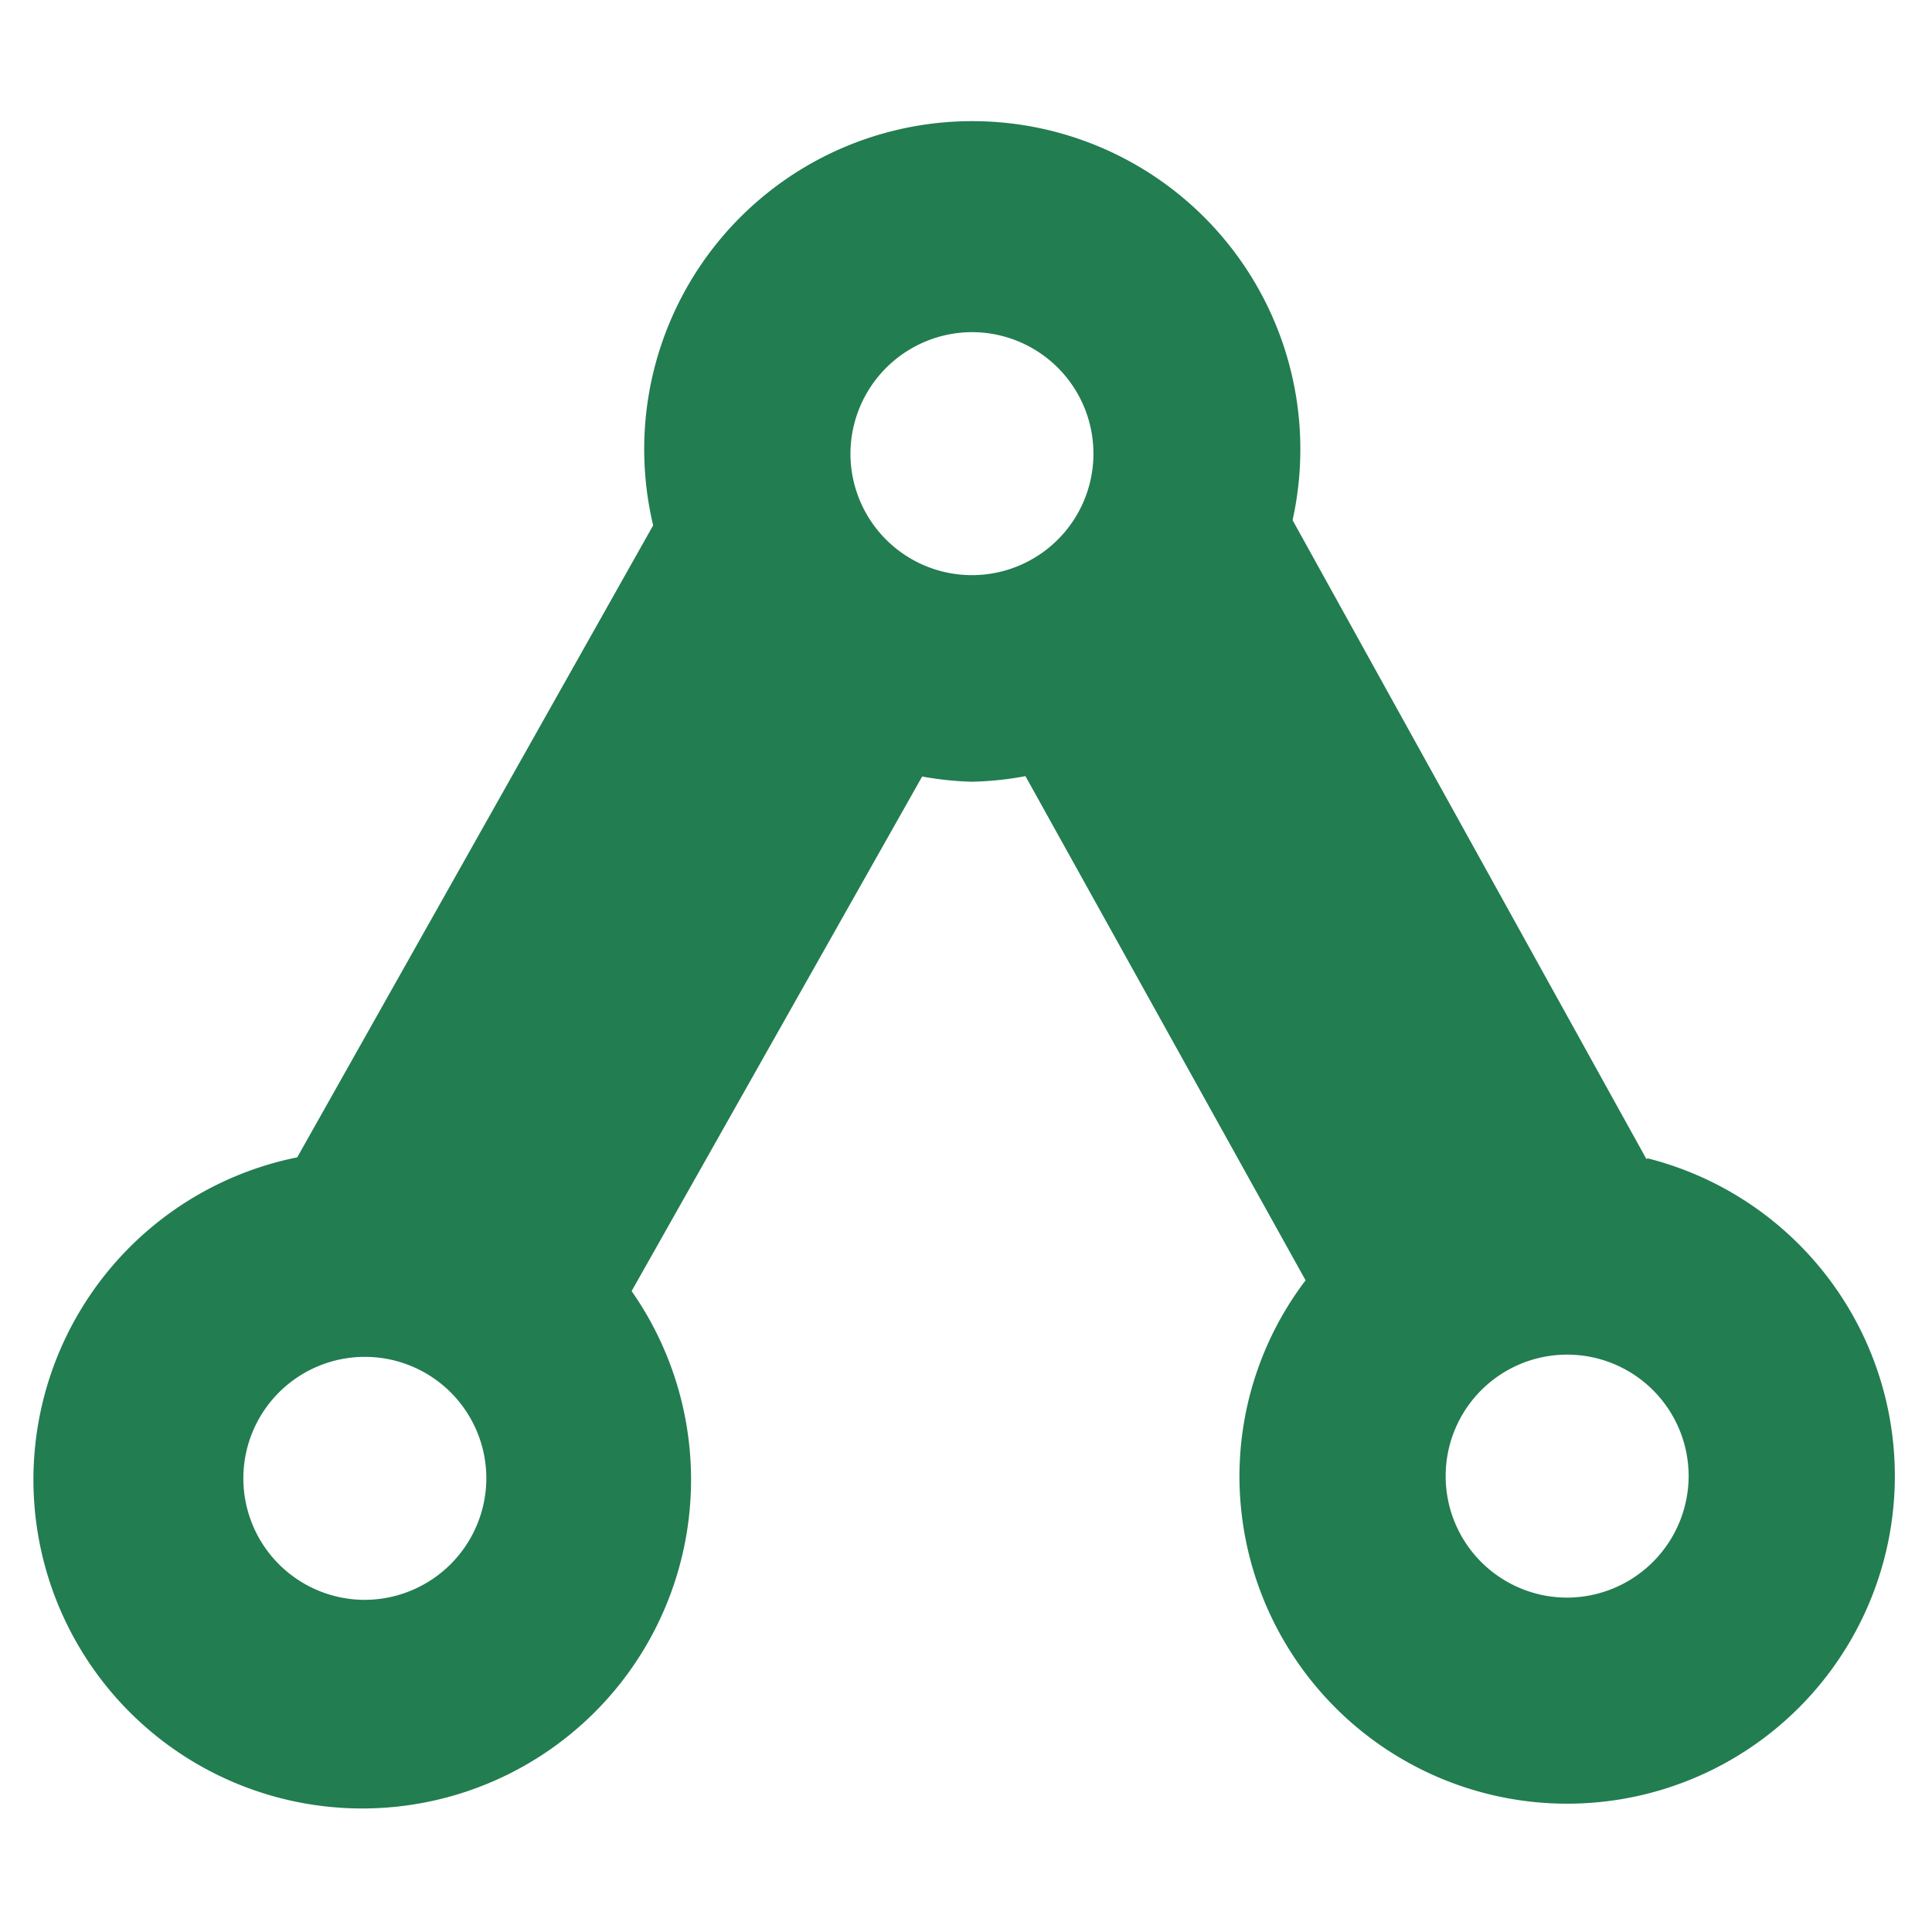 <svg id="topic-black" data-name="topic-black" xmlns="http://www.w3.org/2000/svg" viewBox="0 0 52 52"><defs><style>.cls-1{fill:#227D51;}</style></defs><title>topic-black</title><path class="cls-1" d="M44.31,31.19,34.79,14a8.83,8.83,0,1,0-17.21.14L8,31.15a8.85,8.85,0,1,0,9,3.6L24.82,20.9a8.72,8.72,0,0,0,1.34.14,8.75,8.75,0,0,0,1.44-.15l7.54,13.57a8.73,8.73,0,0,0-1.78,5.25,8.82,8.82,0,1,0,11-8.53ZM26.16,8.94a3.27,3.27,0,1,1-3.27,3.27A3.28,3.28,0,0,1,26.16,8.94ZM9.82,43.06a3.27,3.27,0,1,1,3.27-3.27A3.28,3.28,0,0,1,9.82,43.06ZM42.18,43a3.27,3.27,0,1,1,3.27-3.27A3.28,3.28,0,0,1,42.18,43Z"/></svg>
